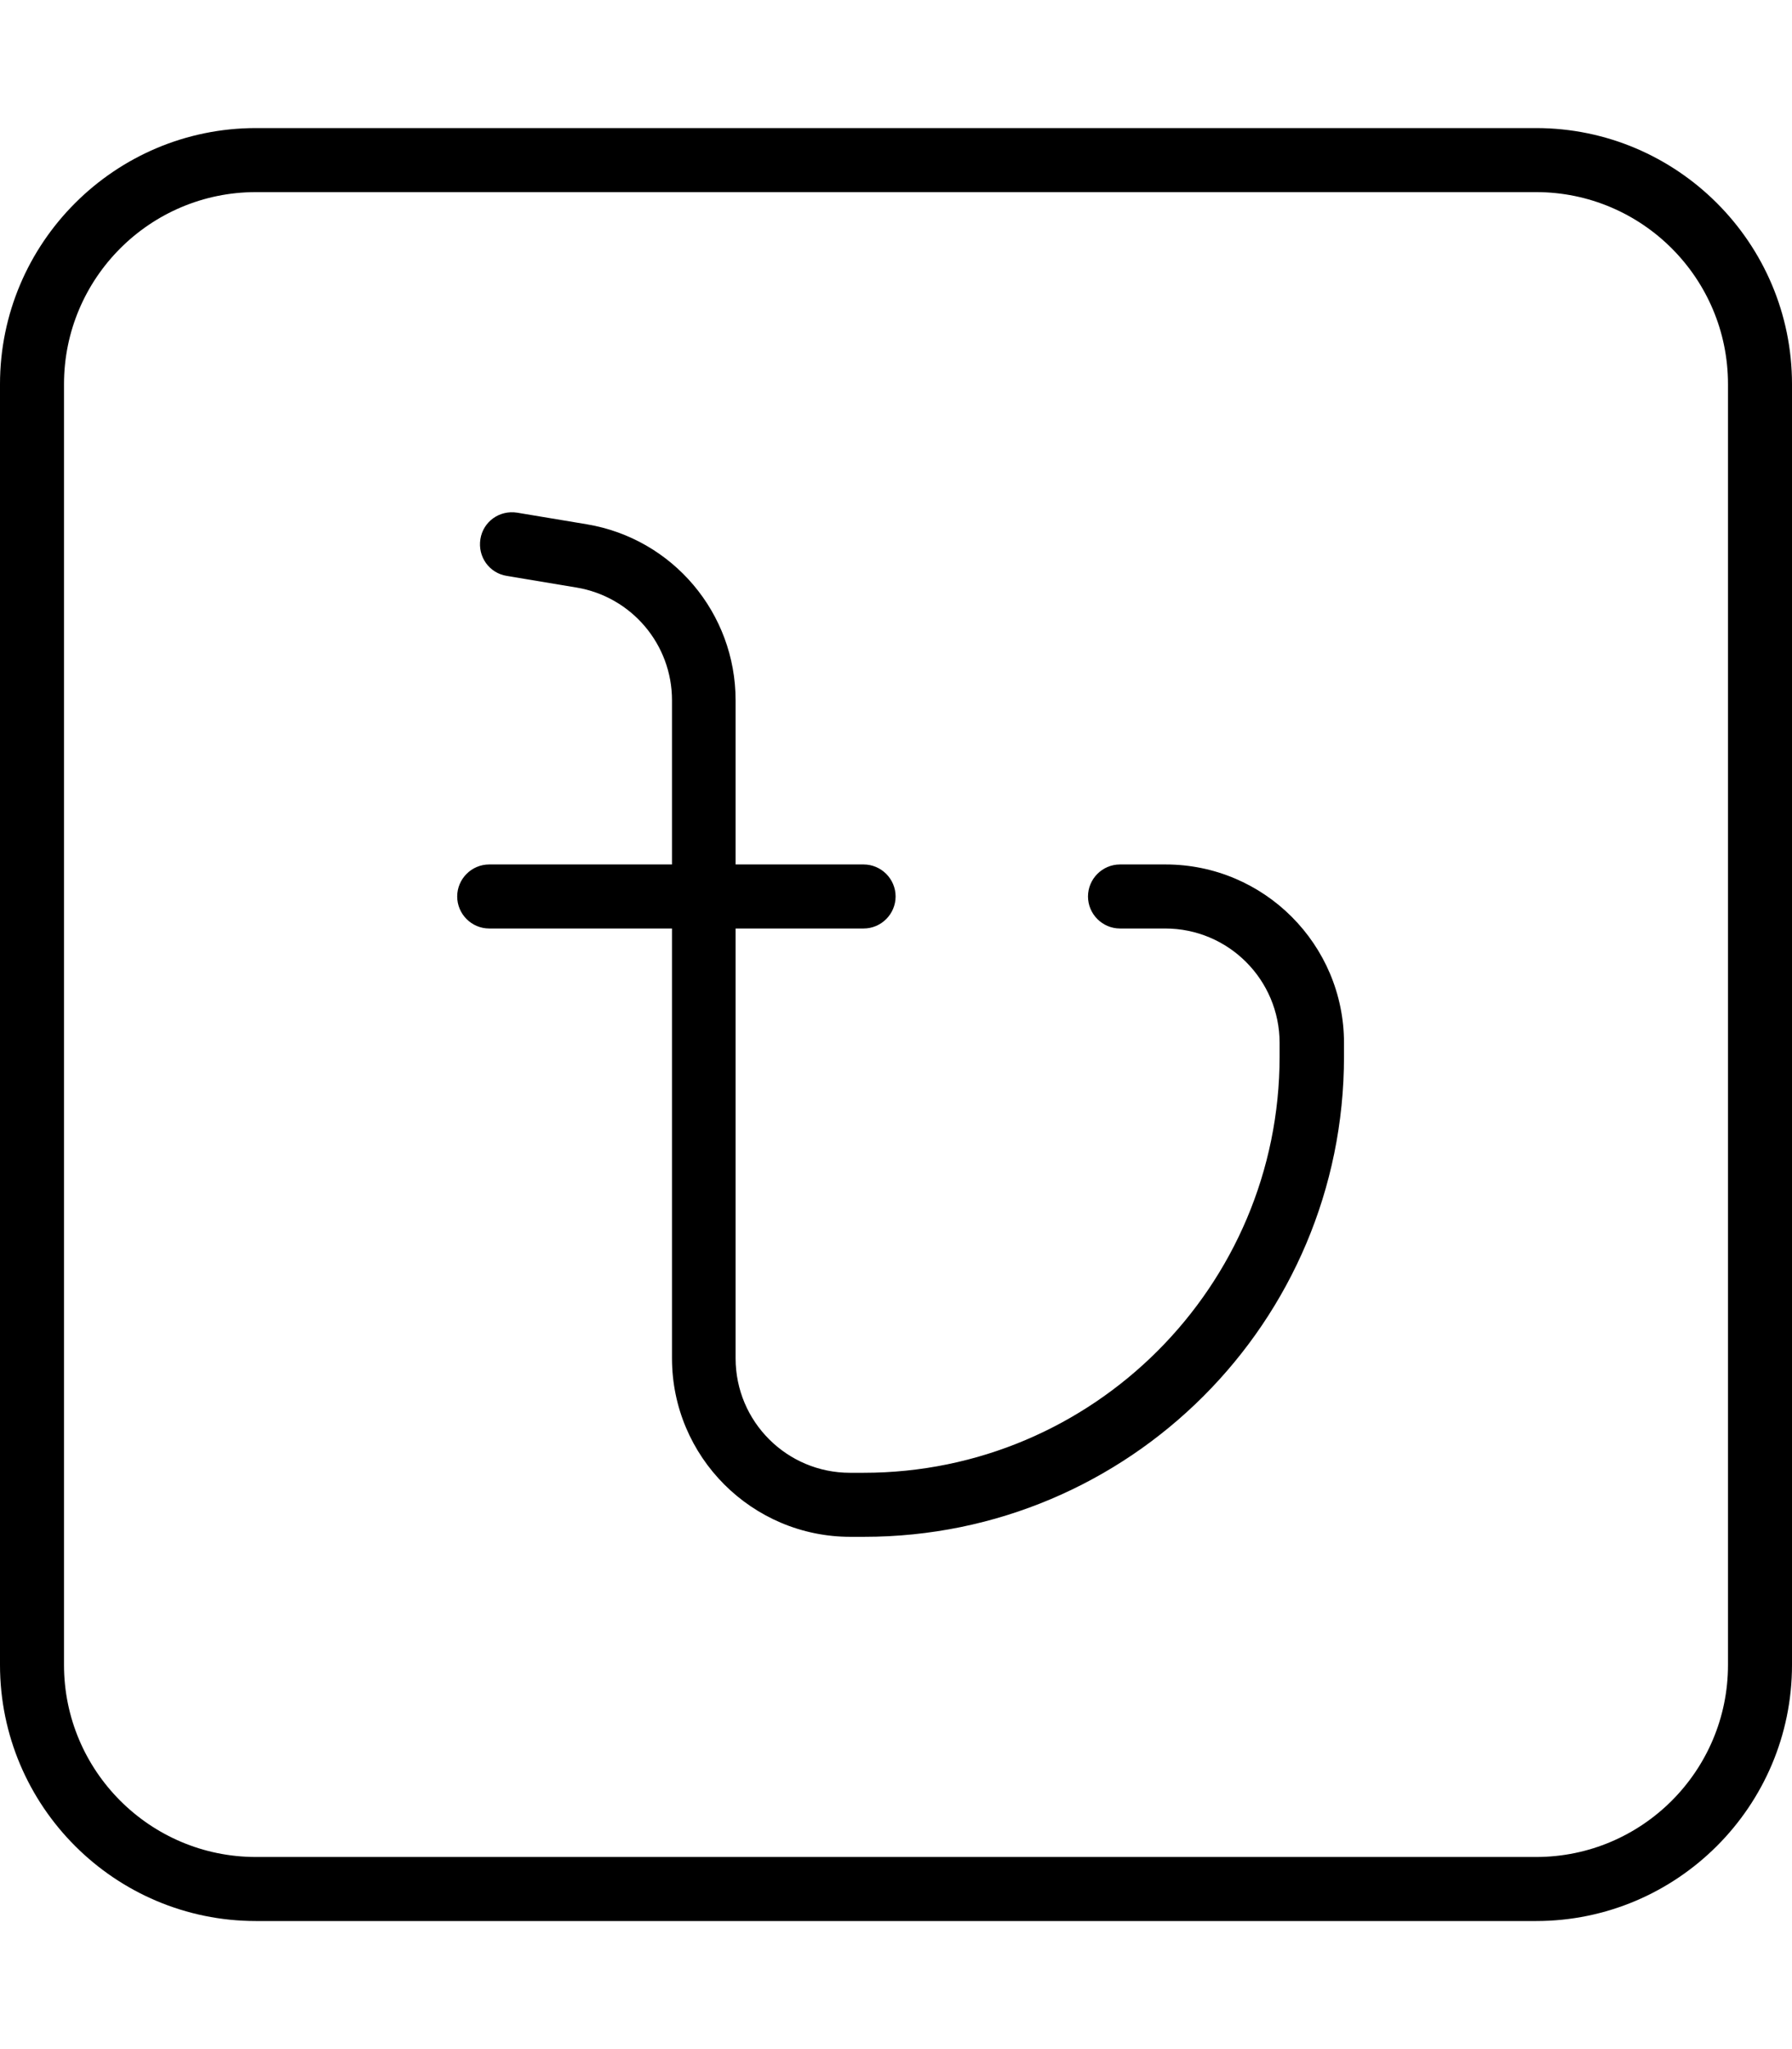 <svg xmlns="http://www.w3.org/2000/svg" viewBox="0 0 448 512"><!--! Font Awesome Pro 7.1.0 by @fontawesome - https://fontawesome.com License - https://fontawesome.com/license (Commercial License) Copyright 2025 Fonticons, Inc. --><path fill="currentColor" d="M64 48C37.5 48 16 69.5 16 96l0 320c0 26.5 21.5 48 48 48l320 0c26.5 0 48-21.5 48-48l0-320c0-26.5-21.5-48-48-48L64 48zM0 96C0 60.7 28.7 32 64 32l320 0c35.3 0 64 28.7 64 64l0 320c0 35.3-28.7 64-64 64L64 480c-35.3 0-64-28.7-64-64L0 96zm120.1 38.7c.7-4.4 4.8-7.3 9.2-6.6l17.4 2.9c21.5 3.6 37.2 22.2 37.2 44l0 41 32 0c4.4 0 8 3.6 8 8s-3.6 8-8 8l-32 0 0 107.4c0 15.8 12.8 28.6 28.6 28.6l3.4 0c57.4 0 104-46.6 104-104l0-3.4c0-15.8-12.8-28.6-28.6-28.6L280 232c-4.4 0-8-3.6-8-8s3.6-8 8-8l11.4 0c24.6 0 44.6 20 44.6 44.6l0 3.4c0 66.3-53.7 120-120 120l-3.4 0C188 384 168 364 168 339.4l0-107.4-45.7 0c-4.4 0-8-3.6-8-8s3.6-8 8-8l45.7 0 0-41c0-14-10.1-25.9-23.9-28.2l-17.4-2.9c-4.4-.7-7.3-4.8-6.6-9.2z"/></svg>